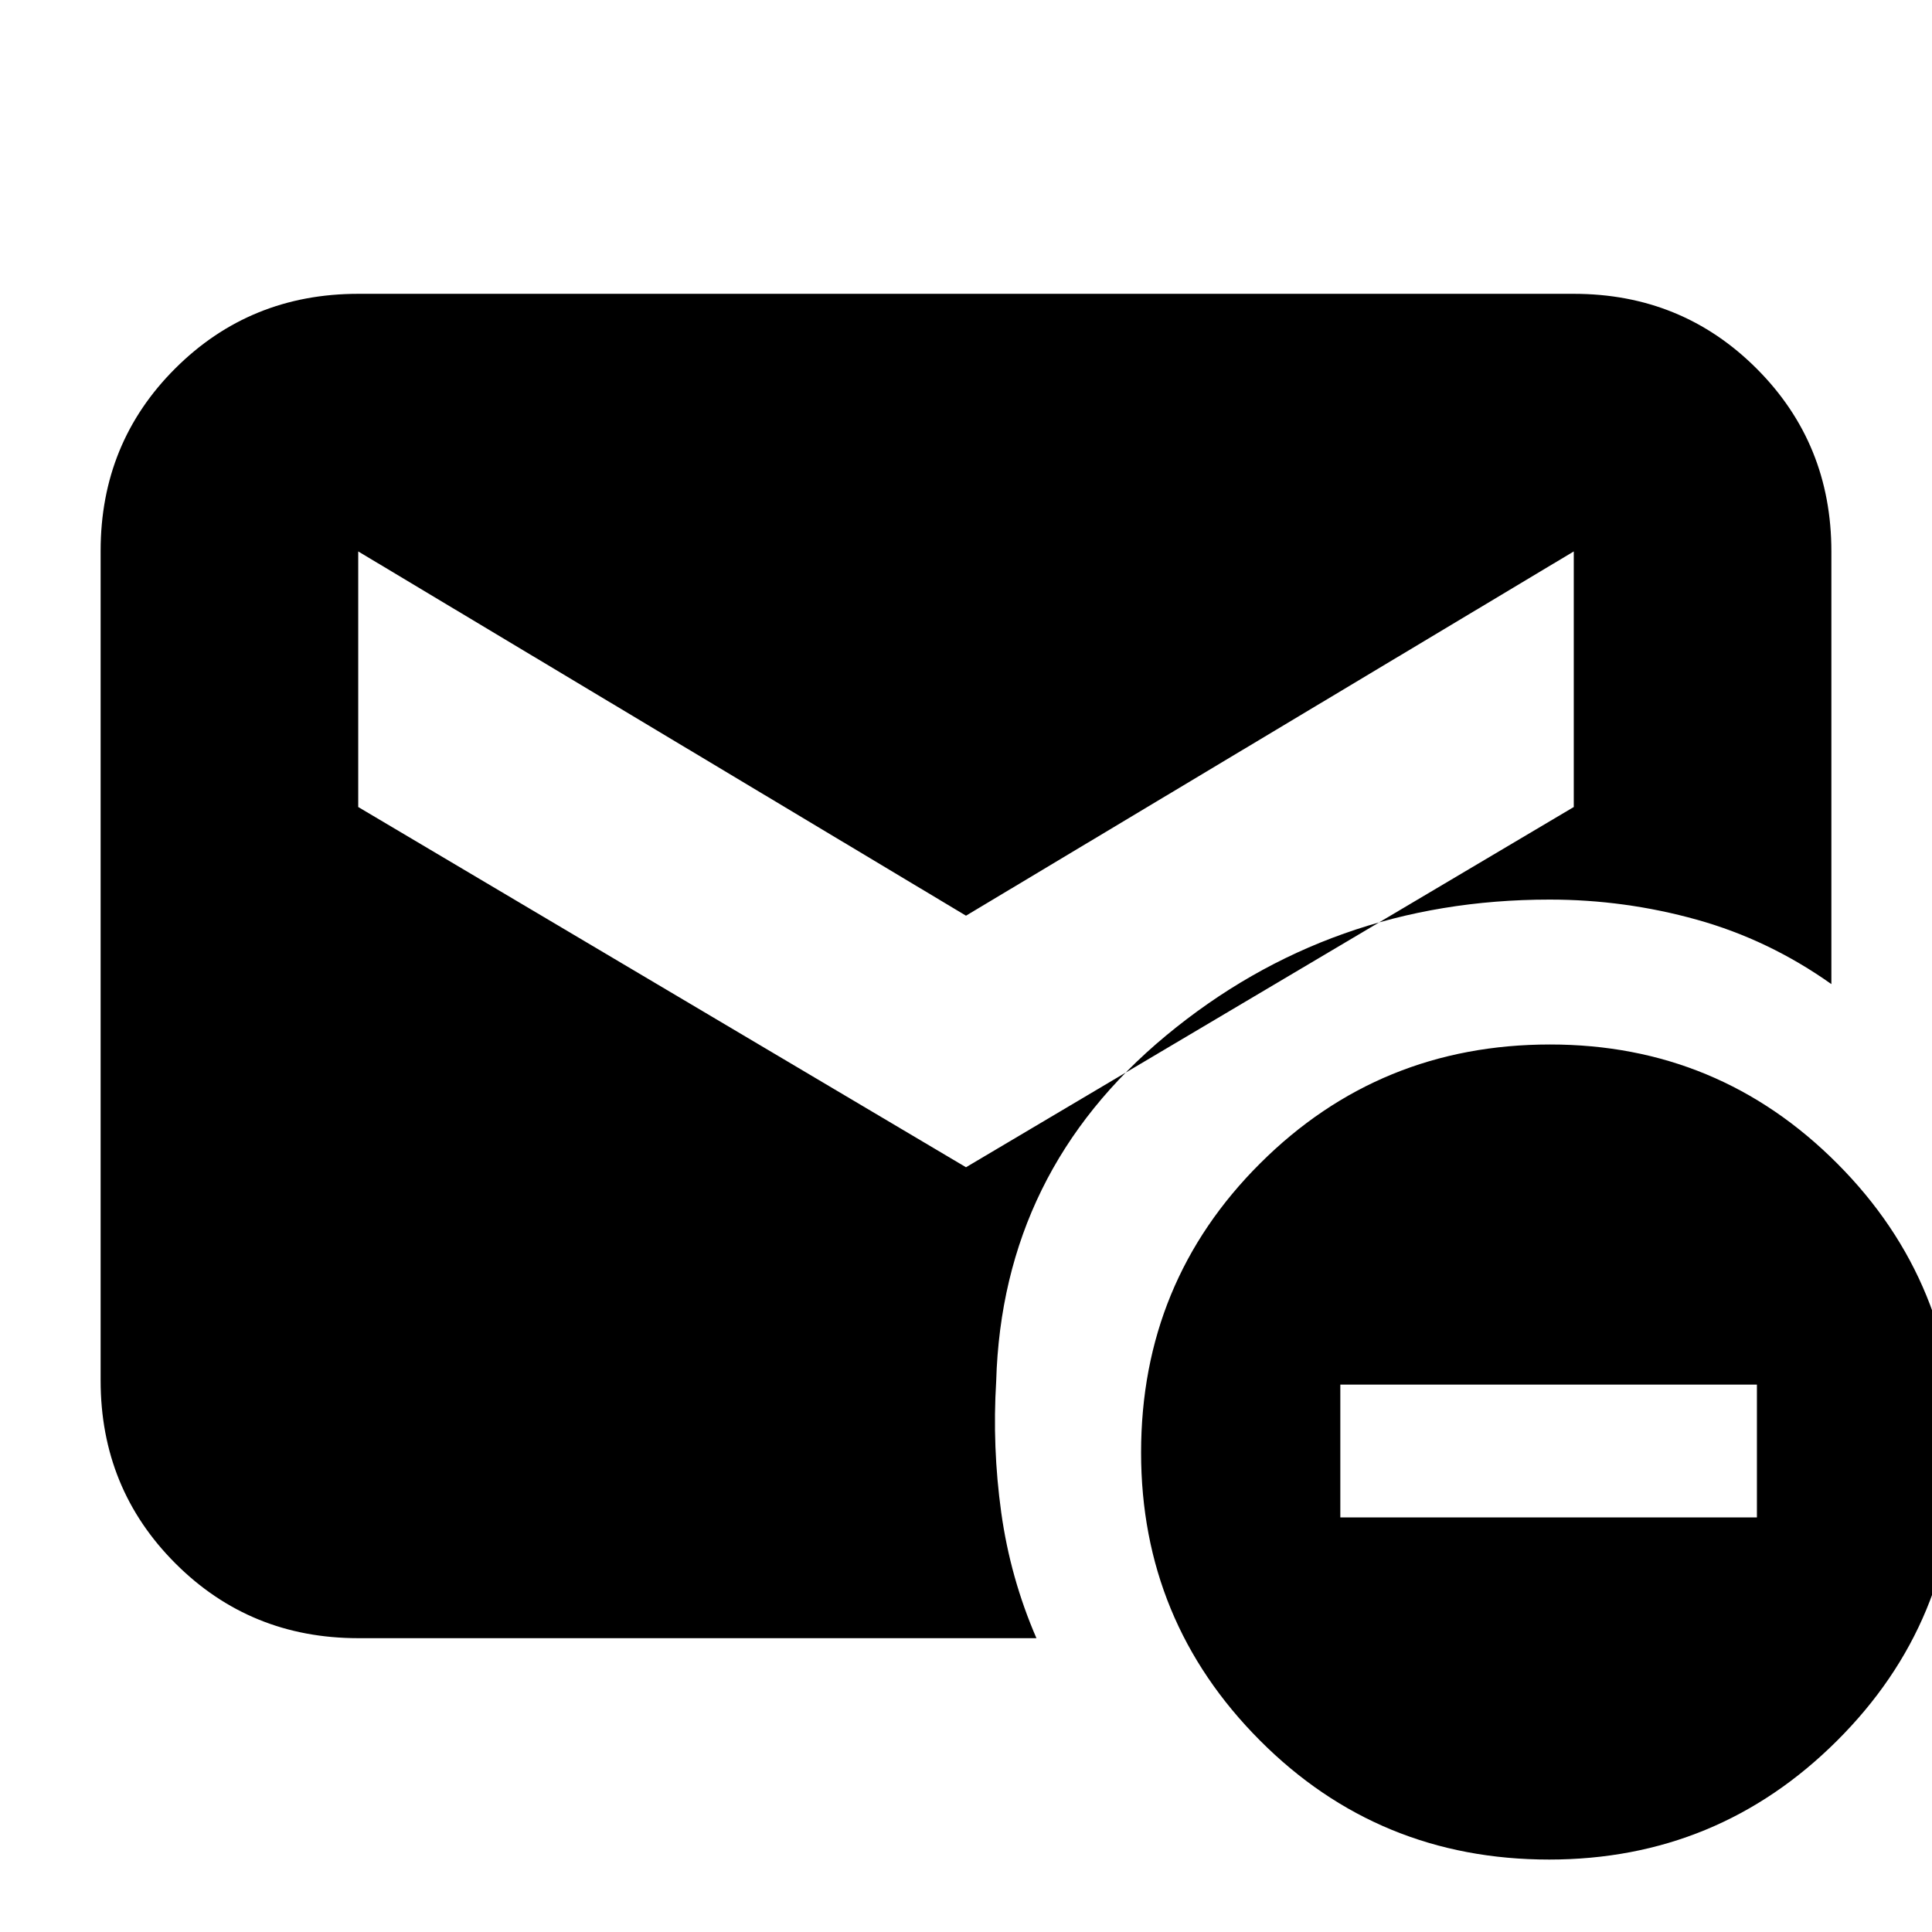 <svg xmlns="http://www.w3.org/2000/svg" height="20" viewBox="0 -960 960 960" width="20"><path d="m480-380 302-179v-127L480-505 178-686v127l302 179ZM769.77-36Q685-36 626-95.23q-59-59.22-59-143Q567-323 626.23-382q59.22-59 144-59Q854-441 913-381.77q59 59.22 59 144Q972-154 912.77-95q-59.22 59-143 59ZM666-206h207v-66H666v66Zm-488 60q-53.7 0-90.85-37.16Q50-220.32 50-274.04v-412.24Q50-740 87.15-777T178-814h604q53.7 0 90.85 37.15Q910-739.7 910-686v215q-31-22-66.8-32-35.81-10-73.2-10-109 0-190.5 67.5T495-273.66q-2 32.66 2.5 65.16T515-146H178Z"/></svg>